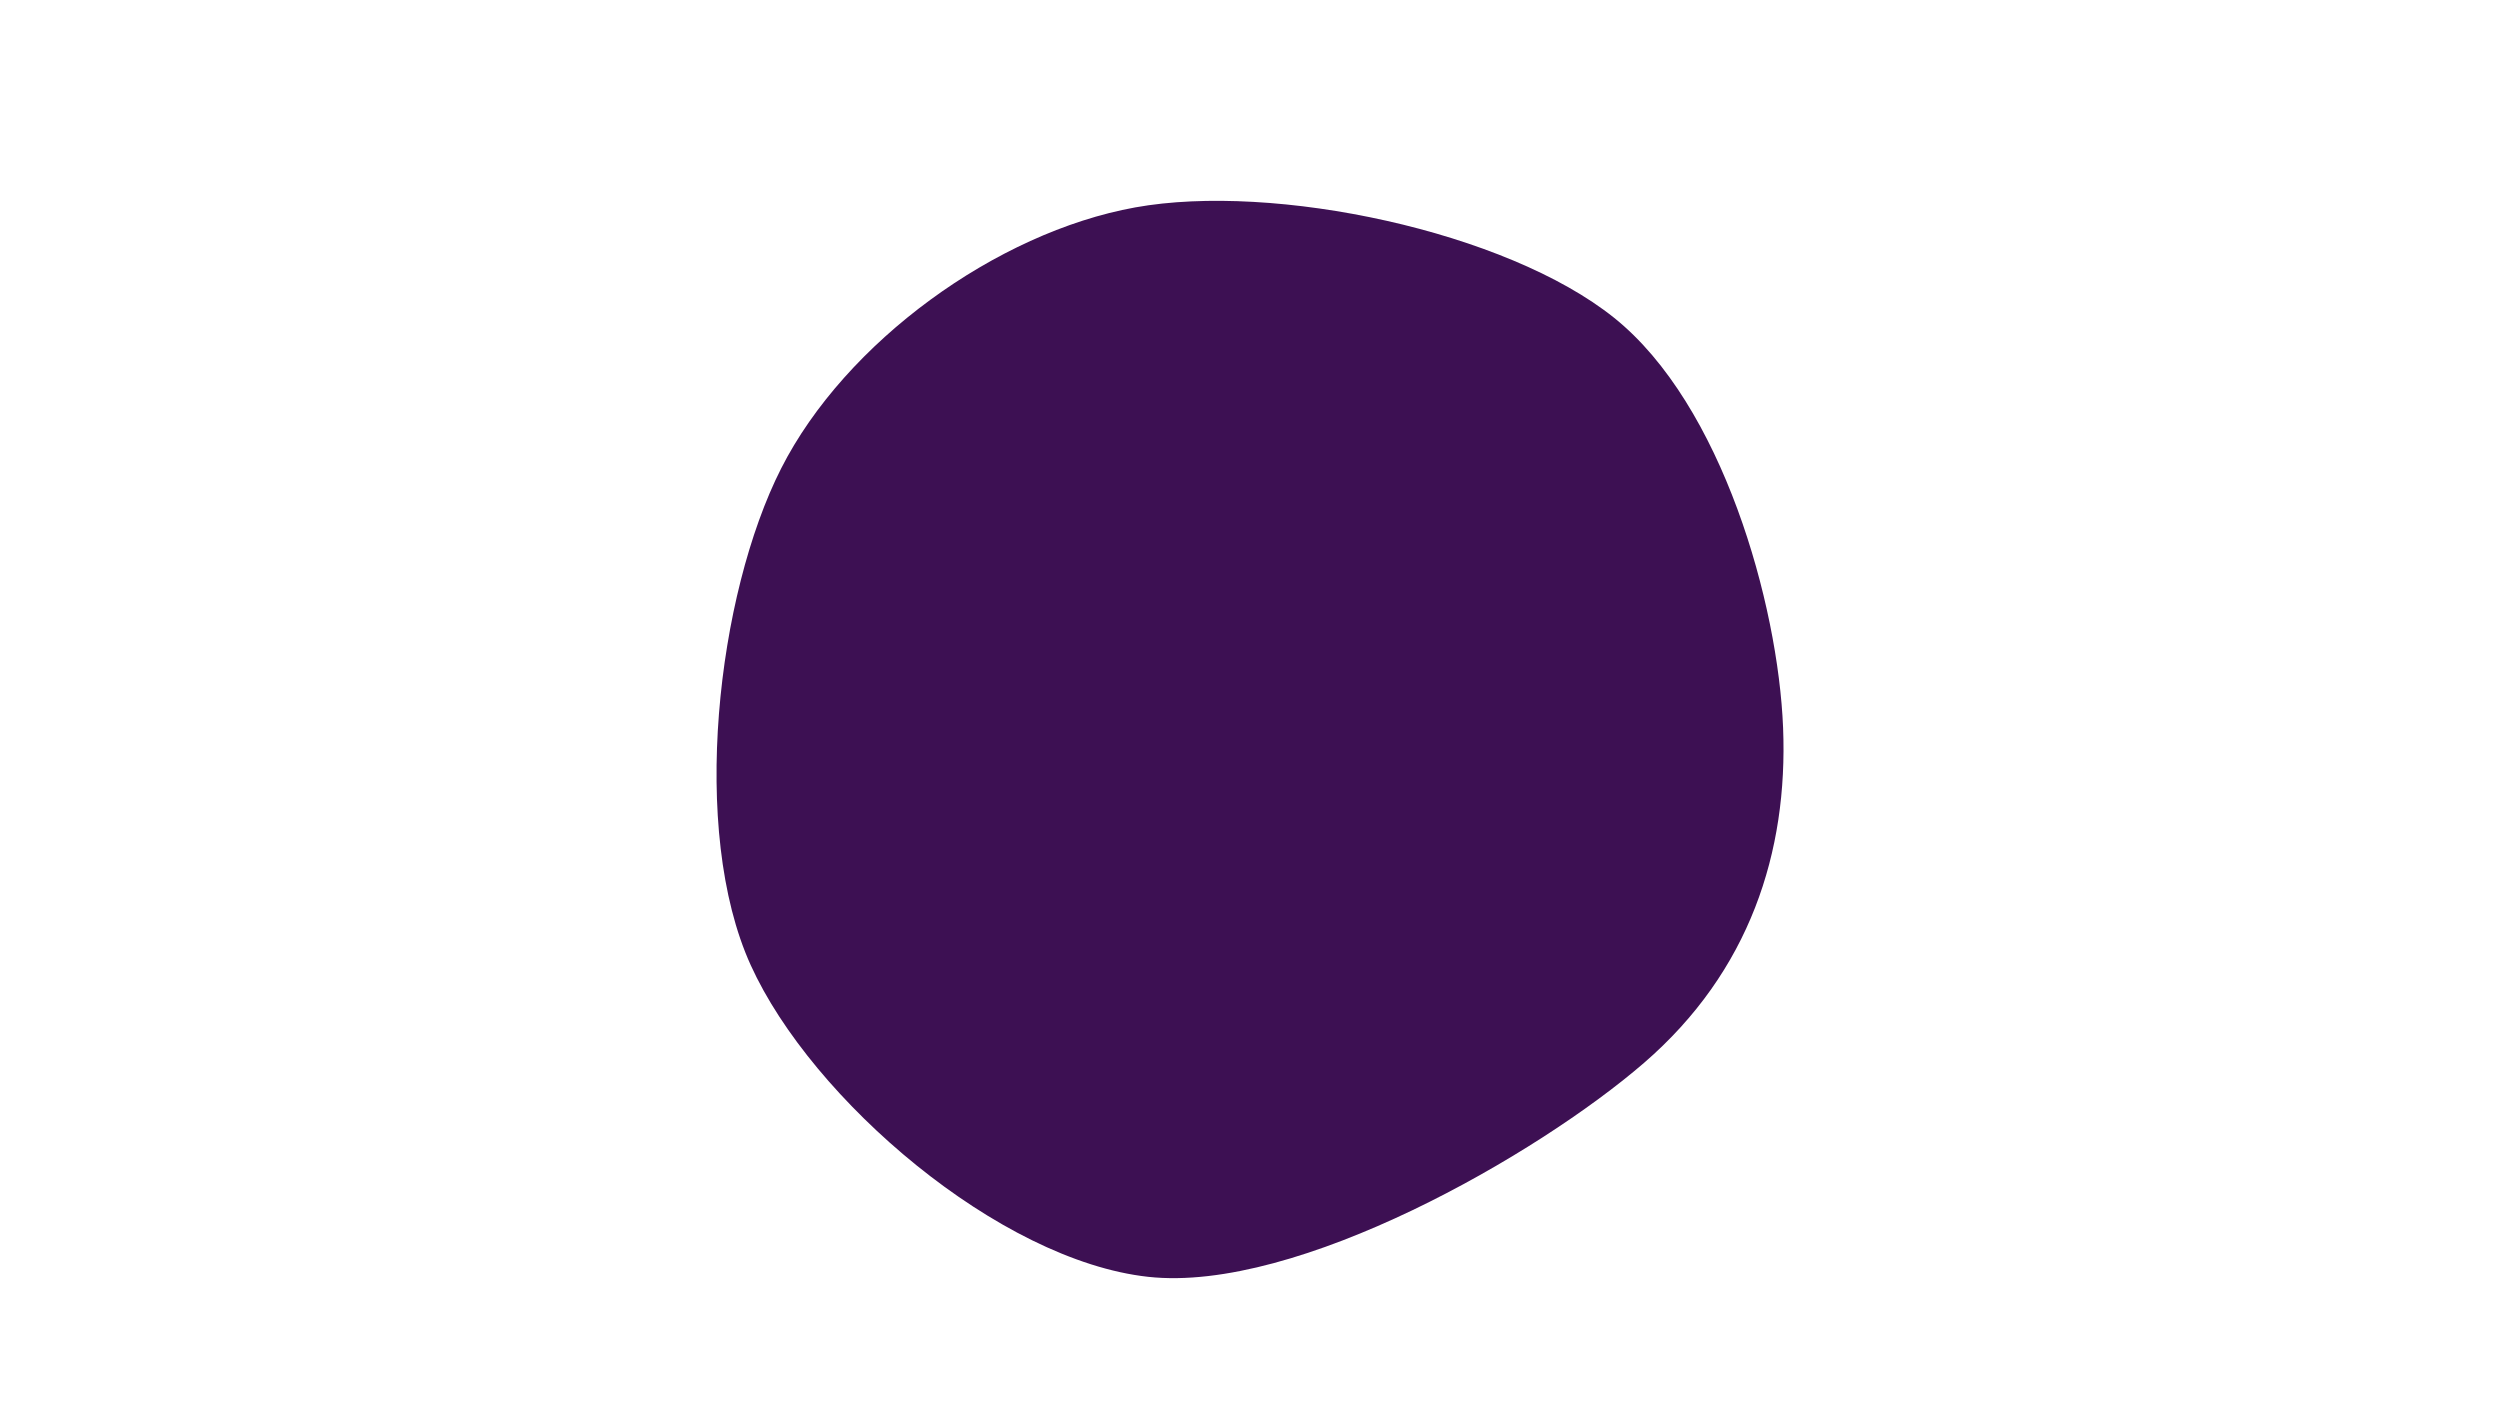 <svg width="1920" height="1080" viewBox="0 0 1920 1080" xmlns="http://www.w3.org/2000/svg"><path d="M1369.418,559C1373.218,654.358,1343.829,746.056,1262.57,816.324C1181.312,886.593,996.2,993.125,881.866,980.612C767.531,968.099,623.552,844.724,576.564,741.248C529.576,637.771,550.719,456.747,599.936,359.752C649.153,262.758,765.226,178.545,871.866,159.282C978.505,140.02,1156.849,177.556,1239.775,244.176C1322.7,310.795,1365.619,463.642,1369.418,559C1373.218,654.358,1343.829,746.056,1262.57,816.324" fill="#3d1053"/></svg>